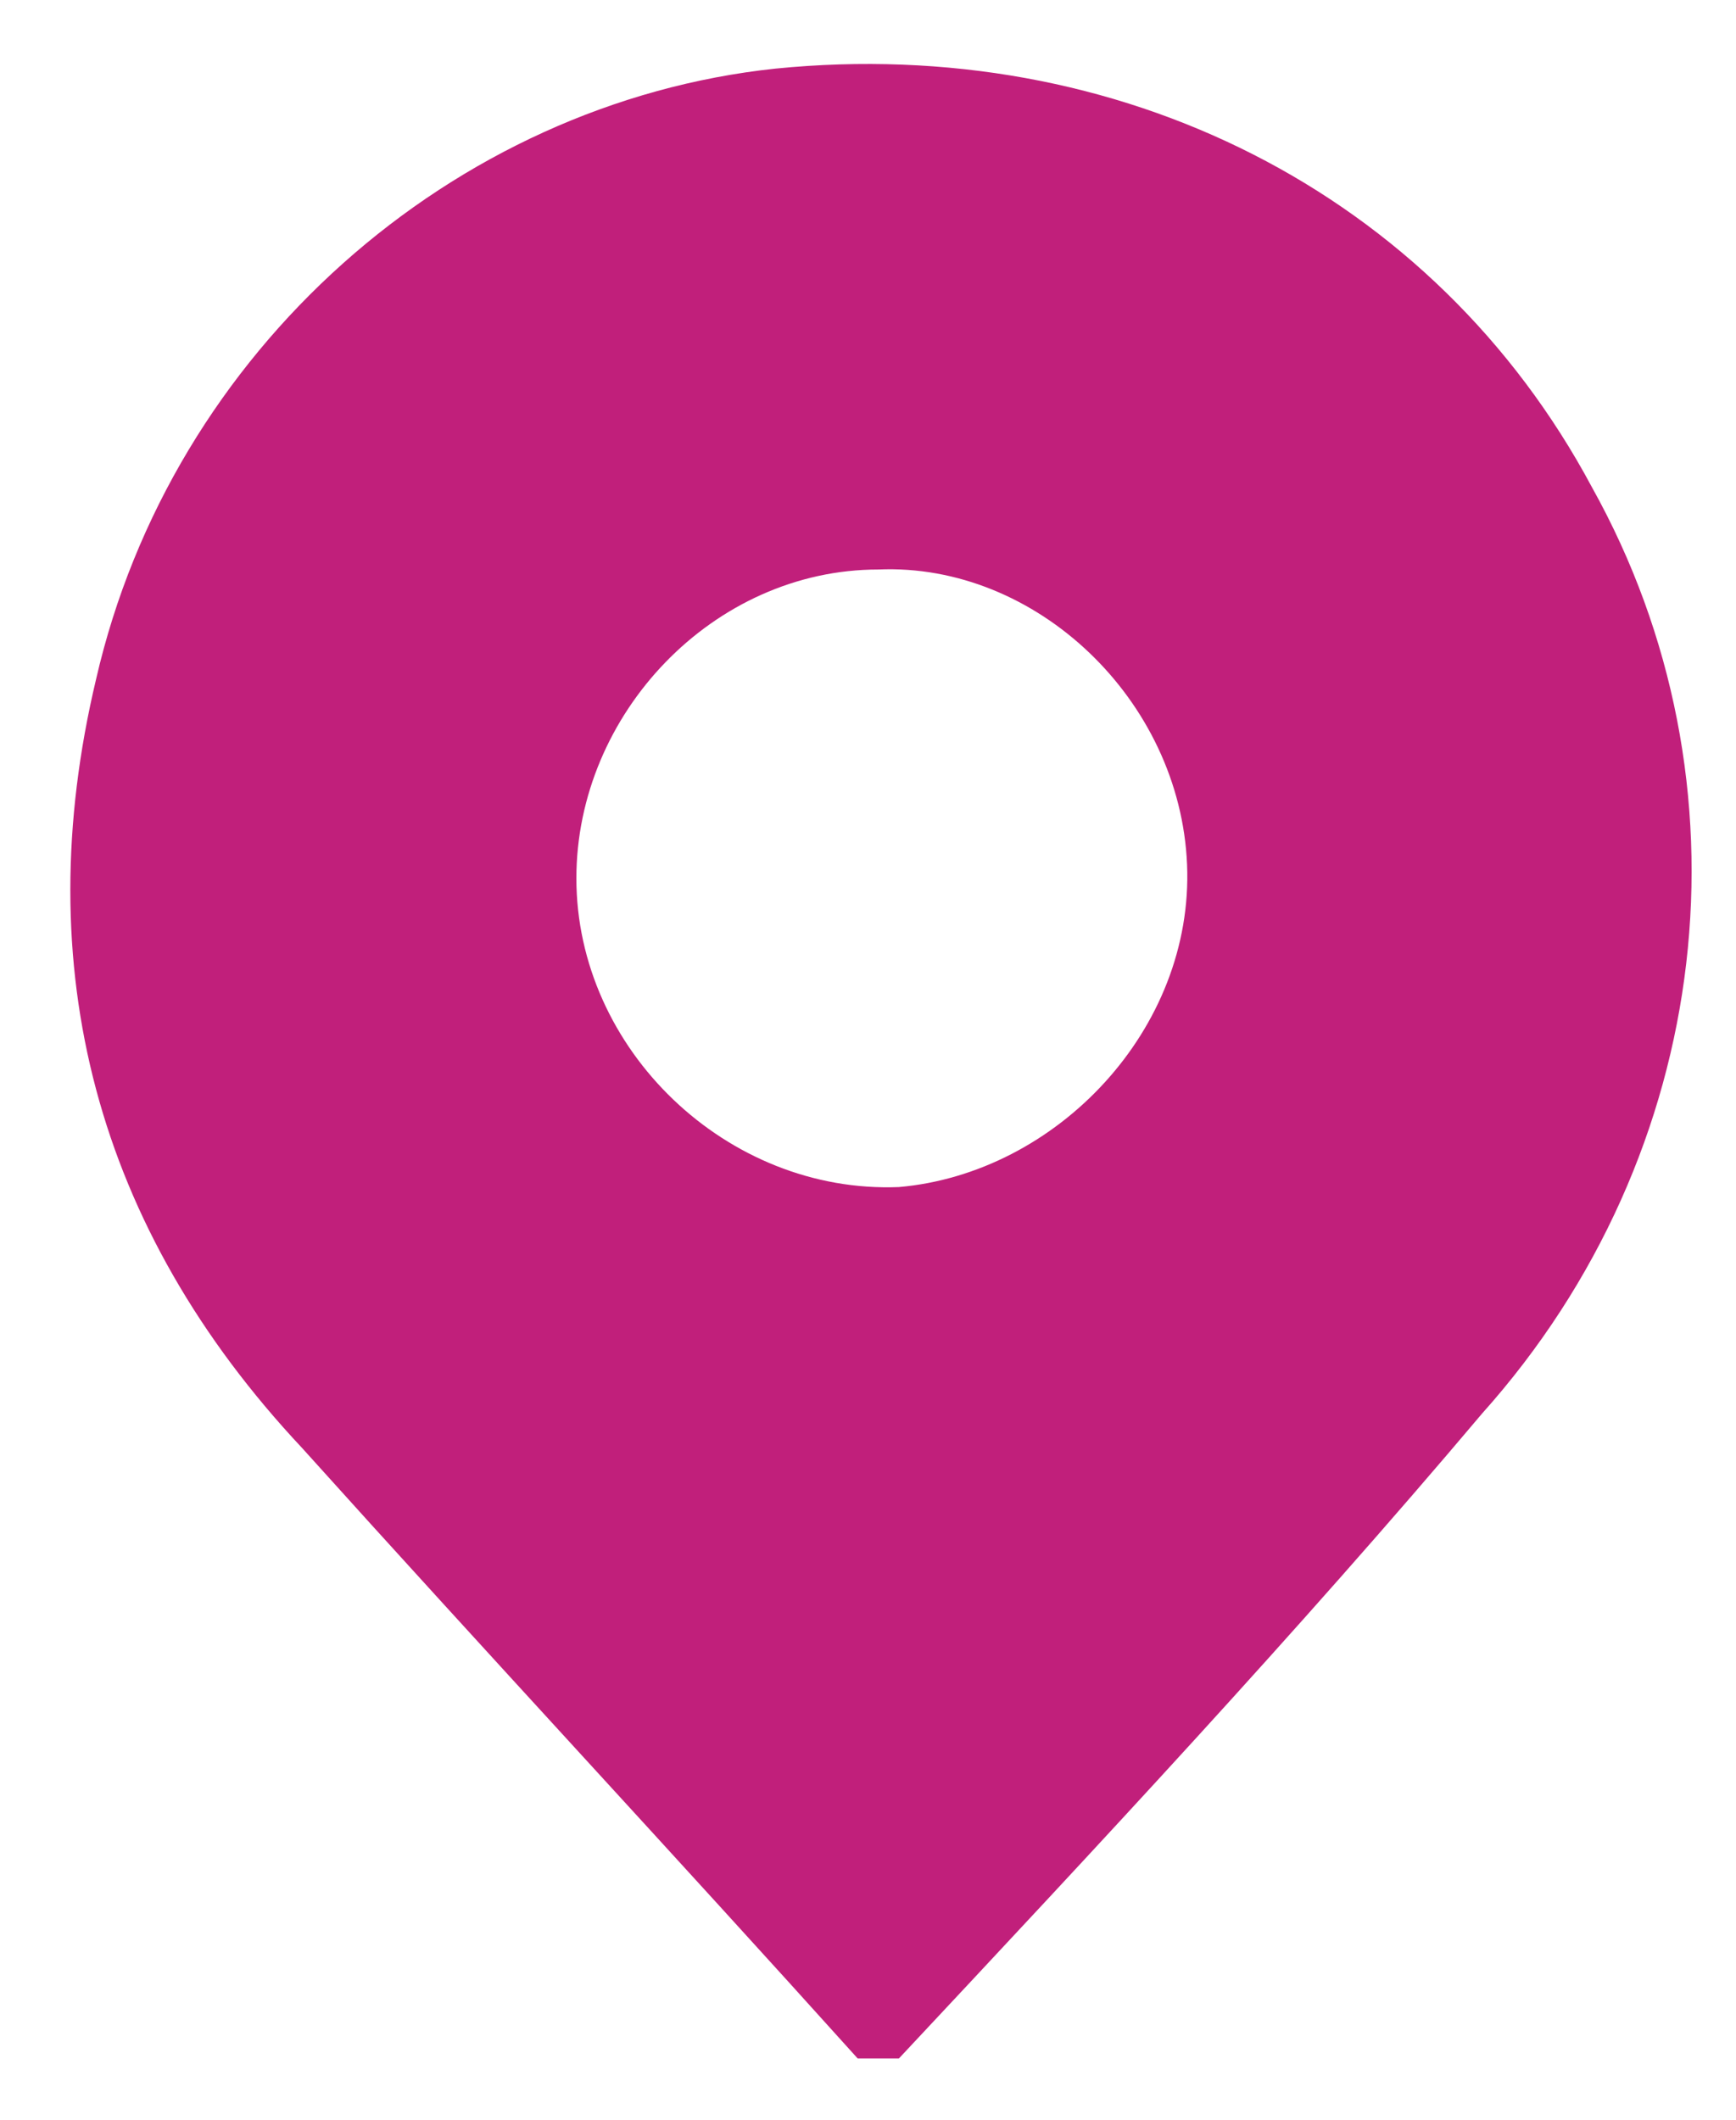 <?xml version="1.0" encoding="utf-8"?>
<!-- Generator: Adobe Illustrator 18.1.1, SVG Export Plug-In . SVG Version: 6.00 Build 0)  -->
<!DOCTYPE svg PUBLIC "-//W3C//DTD SVG 1.1//EN" "http://www.w3.org/Graphics/SVG/1.1/DTD/svg11.dtd">
<svg version="1.1" id="Layer_1" xmlns="http://www.w3.org/2000/svg" xmlns:xlink="http://www.w3.org/1999/xlink" x="0px" y="0px"
	 viewBox="0 0 25.3 30.9" enable-background="new 0 0 25.3 30.9" xml:space="preserve">
<g>
	<path fill="#c11f7b" d="M13.1,30c-0.2,0-0.4,0-0.6,0c-2.7-3-5.4-5.9-8.1-8.9c-3-3.2-4-7-3-11.2c1.1-4.8,5.2-8.4,9.9-8.9
		c5-0.5,9.6,1.8,11.9,6.1c2.4,4.3,1.8,9.7-1.6,13.5C18.9,23.8,16,26.9,13.1,30z M17.3,12.6c-0.1-2.4-2.2-4.4-4.5-4.3
		c-2.4,0-4.4,2.1-4.4,4.5c0,2.5,2.2,4.6,4.7,4.5C15.4,17.1,17.4,15,17.3,12.6z"/>
</g>
</svg>
